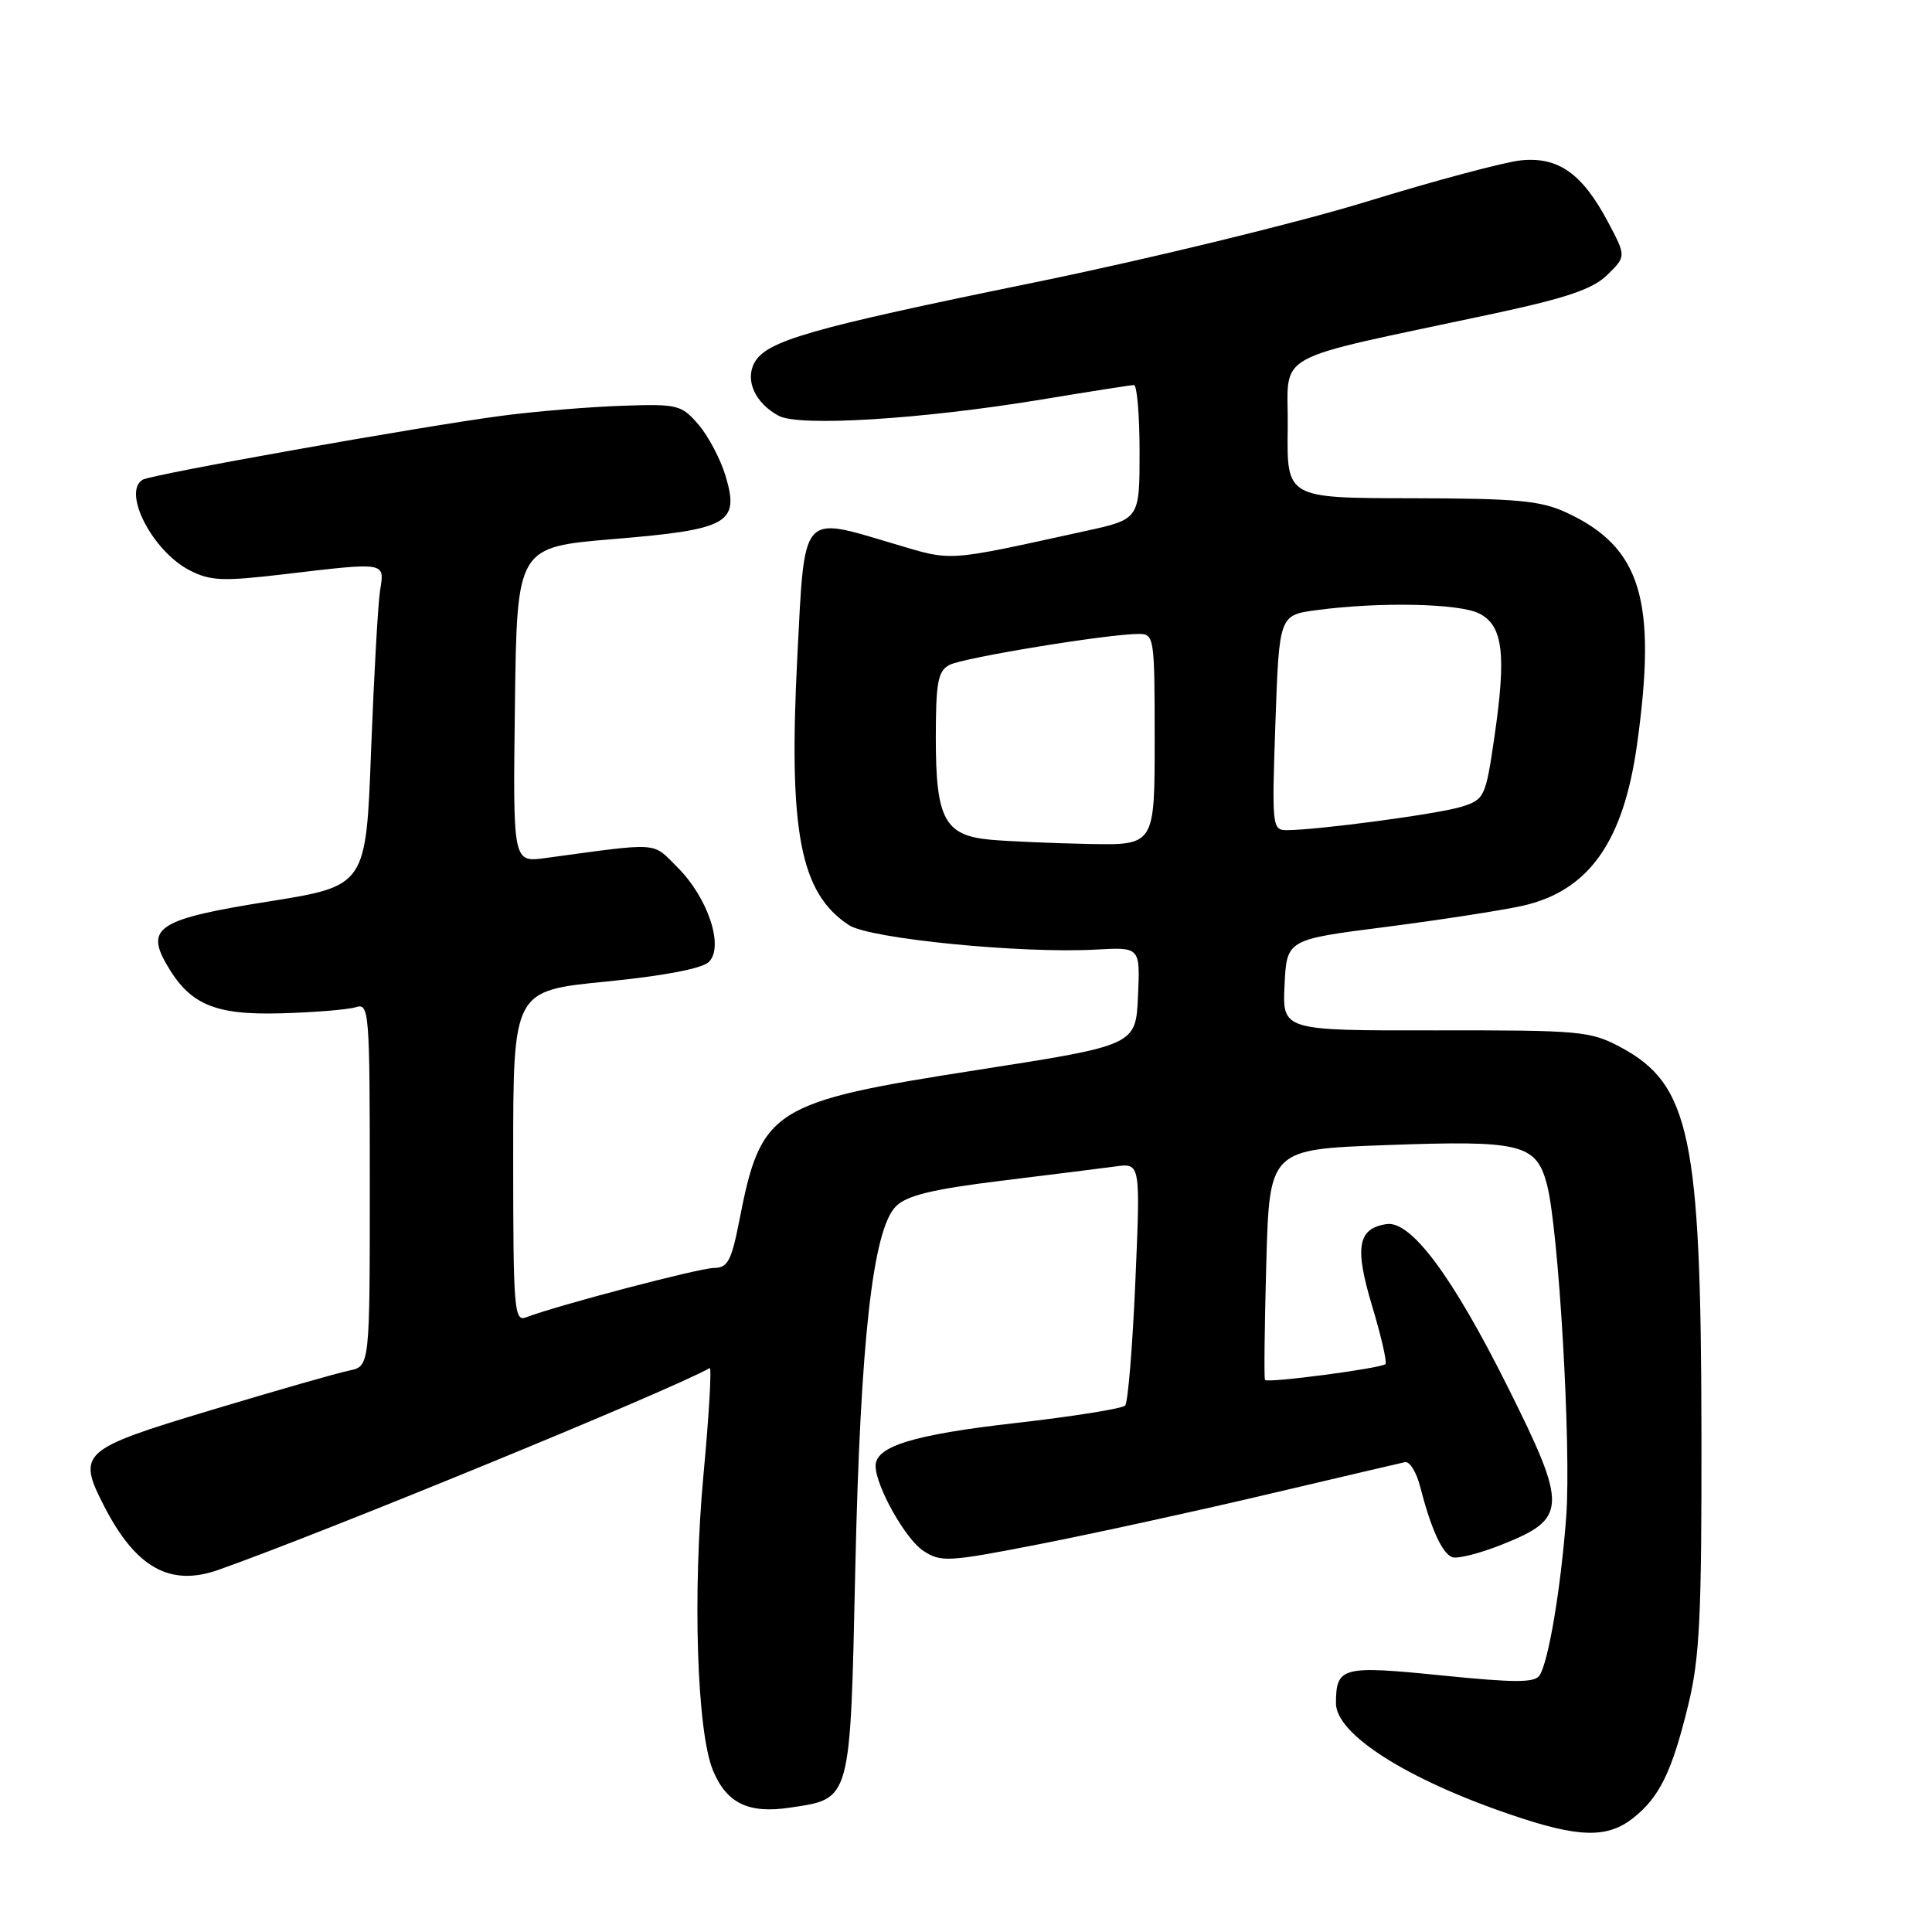 <?xml version="1.0" encoding="UTF-8" standalone="no"?>
<!DOCTYPE svg PUBLIC "-//W3C//DTD SVG 1.1//EN" "http://www.w3.org/Graphics/SVG/1.1/DTD/svg11.dtd" >
<svg xmlns="http://www.w3.org/2000/svg" xmlns:xlink="http://www.w3.org/1999/xlink" version="1.1" viewBox="0 0 256 256">
 <g >
 <path fill="currentColor"
d=" M 216.39 240.91 C 219.90 238.14 221.55 234.76 223.71 225.88 C 225.23 219.63 225.49 214.07 225.45 189.50 C 225.39 150.63 223.92 143.67 214.74 138.76 C 210.73 136.62 209.40 136.50 190.21 136.53 C 169.92 136.56 169.92 136.56 170.21 130.53 C 170.50 124.50 170.50 124.50 183.50 122.84 C 190.65 121.92 198.83 120.66 201.67 120.04 C 210.50 118.08 215.11 111.61 216.92 98.63 C 219.59 79.46 217.45 72.48 207.50 67.89 C 204.13 66.33 200.90 66.04 187.00 66.02 C 170.50 66.00 170.50 66.00 170.63 56.75 C 170.77 46.30 167.64 48.04 198.00 41.54 C 207.64 39.47 211.07 38.30 212.99 36.41 C 215.48 33.97 215.48 33.97 213.07 29.42 C 209.65 22.98 206.48 20.74 201.51 21.25 C 199.31 21.48 190.07 23.95 181.00 26.74 C 171.88 29.54 152.20 34.33 137.00 37.44 C 107.16 43.54 101.52 45.17 99.95 48.09 C 98.70 50.43 100.09 53.44 103.19 55.10 C 105.92 56.56 122.12 55.56 138.00 52.94 C 144.32 51.89 149.84 51.03 150.25 51.02 C 150.66 51.01 151.00 55.00 151.00 59.90 C 151.00 68.80 151.00 68.80 143.75 70.38 C 125.03 74.48 126.34 74.39 118.40 72.04 C 106.07 68.38 106.64 67.70 105.65 87.00 C 104.46 110.25 106.02 118.35 112.50 122.59 C 115.25 124.39 135.39 126.38 145.29 125.82 C 151.08 125.50 151.08 125.50 150.79 132.00 C 150.50 138.50 150.50 138.50 129.61 141.76 C 102.25 146.02 100.85 146.90 97.96 161.75 C 96.92 167.06 96.42 168.00 94.62 168.01 C 92.70 168.01 73.86 172.96 69.72 174.55 C 68.13 175.17 68.00 173.62 68.00 153.25 C 68.00 131.28 68.00 131.28 80.25 130.07 C 87.89 129.32 93.03 128.34 93.92 127.47 C 95.97 125.47 93.83 118.99 89.79 114.95 C 86.36 111.51 87.67 111.61 72.23 113.70 C 67.96 114.28 67.96 114.28 68.23 93.39 C 68.50 72.50 68.50 72.50 81.28 71.43 C 96.58 70.16 98.02 69.34 96.14 63.06 C 95.47 60.84 93.86 57.78 92.55 56.26 C 90.28 53.63 89.81 53.51 82.34 53.77 C 78.03 53.92 70.90 54.51 66.50 55.09 C 55.75 56.51 20.01 62.87 18.89 63.57 C 16.19 65.24 20.21 73.02 25.09 75.55 C 27.86 76.98 29.47 77.05 37.55 76.10 C 51.28 74.48 50.97 74.42 50.36 78.25 C 50.08 80.04 49.55 89.58 49.17 99.45 C 48.50 117.39 48.50 117.39 35.61 119.45 C 21.17 121.74 19.29 122.88 22.00 127.66 C 25.08 133.09 28.37 134.52 37.21 134.27 C 41.65 134.15 46.11 133.78 47.14 133.46 C 48.92 132.89 49.00 133.91 49.00 156.96 C 49.00 181.05 49.00 181.05 46.25 181.61 C 44.74 181.92 36.53 184.27 28.00 186.84 C 10.64 192.06 10.16 192.50 13.85 199.67 C 18.02 207.75 22.55 210.26 28.90 208.03 C 42.74 203.15 88.96 184.18 94.03 181.28 C 94.32 181.12 93.96 187.40 93.23 195.24 C 91.75 211.07 92.34 229.48 94.48 234.61 C 96.30 238.96 99.19 240.35 104.69 239.52 C 112.81 238.31 112.65 238.87 113.33 207.88 C 114.00 177.66 115.65 162.90 118.72 159.84 C 120.15 158.41 123.54 157.58 132.56 156.47 C 139.12 155.67 145.99 154.80 147.81 154.56 C 151.12 154.11 151.12 154.11 150.44 169.80 C 150.07 178.44 149.46 185.83 149.09 186.24 C 148.72 186.65 142.13 187.70 134.46 188.57 C 120.98 190.11 115.98 191.65 116.02 194.27 C 116.07 196.99 119.99 203.95 122.34 205.49 C 124.69 207.03 125.63 206.97 137.67 204.62 C 144.73 203.24 158.27 200.29 167.77 198.05 C 177.27 195.81 185.55 193.88 186.17 193.74 C 186.78 193.61 187.69 195.07 188.18 197.00 C 189.61 202.57 191.09 205.82 192.42 206.33 C 193.10 206.59 196.09 205.84 199.05 204.65 C 207.70 201.21 207.75 199.72 199.77 183.75 C 192.46 169.11 186.96 161.71 183.73 162.20 C 179.90 162.77 179.46 165.25 181.82 173.07 C 183.02 177.07 183.81 180.52 183.58 180.75 C 183.02 181.31 167.94 183.30 167.62 182.85 C 167.48 182.66 167.56 175.70 167.79 167.40 C 168.21 152.29 168.21 152.29 183.73 151.73 C 201.54 151.08 203.54 151.56 204.97 156.91 C 206.53 162.77 208.22 191.83 207.53 201.00 C 206.82 210.45 205.21 220.04 204.02 221.97 C 203.39 222.99 200.83 222.99 191.00 222.00 C 177.81 220.67 177.05 220.87 177.02 225.66 C 176.99 229.77 186.34 235.74 200.18 240.45 C 209.16 243.52 212.94 243.62 216.39 240.91 Z  M 131.27 111.27 C 125.17 110.72 124.00 108.55 124.00 97.81 C 124.00 90.41 124.28 88.92 125.80 88.11 C 127.59 87.15 146.82 84.00 150.88 84.00 C 152.94 84.00 153.00 84.40 153.00 98.00 C 153.00 112.00 153.00 112.00 144.25 111.83 C 139.44 111.73 133.60 111.48 131.27 111.27 Z  M 169.00 95.75 C 169.50 81.50 169.50 81.50 174.50 80.84 C 182.83 79.73 193.35 79.95 196.00 81.29 C 199.16 82.88 199.62 86.65 198.01 97.70 C 196.85 105.64 196.70 105.94 193.65 106.90 C 190.62 107.85 174.63 109.99 170.50 110.00 C 168.57 110.00 168.52 109.51 169.00 95.75 Z "/>
</g>
</svg>